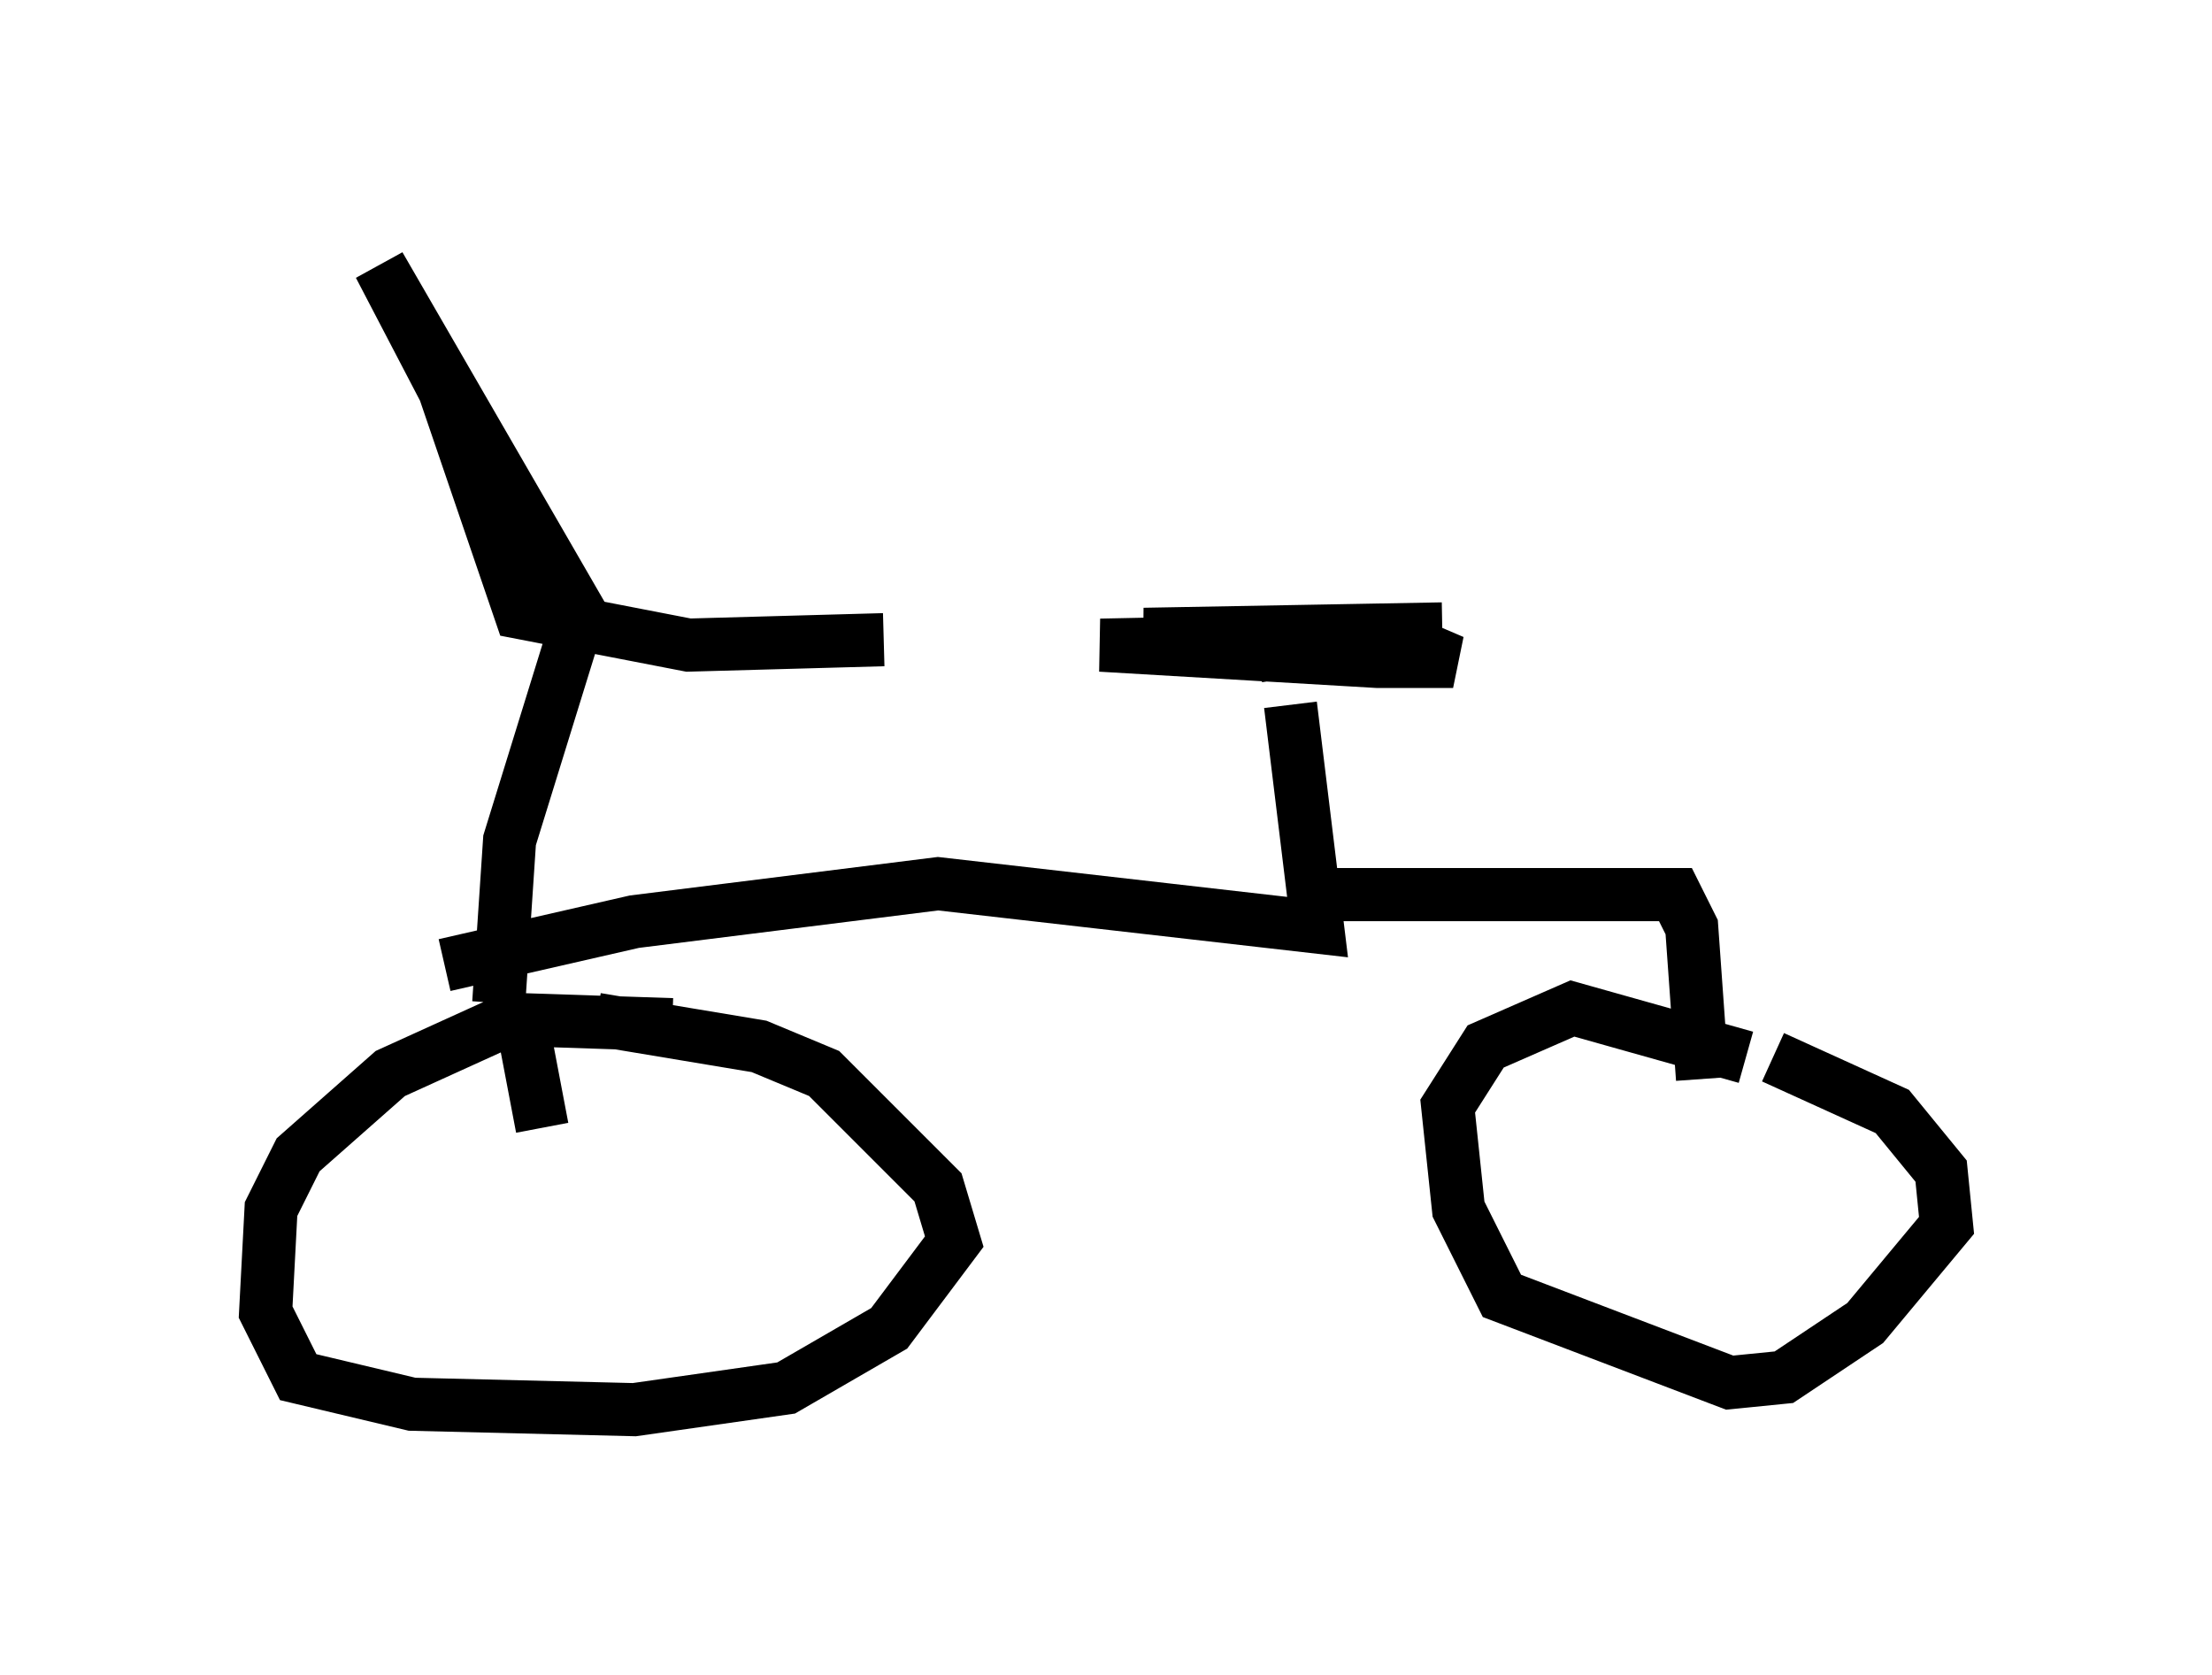 <?xml version="1.0" encoding="utf-8" ?>
<svg baseProfile="full" height="31.54" version="1.1" width="41.646" xmlns="http://www.w3.org/2000/svg" xmlns:ev="http://www.w3.org/2001/xml-events" xmlns:xlink="http://www.w3.org/1999/xlink"><defs /><rect fill="white" height="31.54" width="41.646" x="0" y="0" /><path d="M11.942, 11.533 m4.696, 0.51 l-3.675, 0.102 -3.165, -0.613 l-1.429, -4.185 -1.225, -2.348 l3.777, 6.533 -1.327, 4.288 l-0.204, 3.063 m3.267, 0.408 l-3.063, -0.102 -2.246, 1.021 l-1.735, 1.531 -0.51, 1.021 l-0.102, 1.94 0.613, 1.225 l2.144, 0.51 4.185, 0.102 l2.858, -0.408 1.94, -1.123 l1.225, -1.633 -0.306, -1.021 l-2.144, -2.144 -1.225, -0.51 l-3.063, -0.51 m-2.858, -1.021 l3.573, -0.817 5.717, -0.715 l7.146, 0.817 -0.51, -4.185 m0.51, 3.573 l6.738, 0.0 0.306, 0.613 l0.204, 2.858 m0.817, -0.408 l-3.267, -0.919 -1.633, 0.715 l-0.715, 1.123 0.204, 1.94 l0.817, 1.633 4.288, 1.633 l1.021, -0.102 1.531, -1.021 l1.531, -1.838 -0.102, -1.021 l-0.919, -1.123 -2.246, -1.021 m-9.698, -7.554 l1.94, -0.306 -4.9, 0.102 l5.206, 0.306 1.429, 0.0 l-0.715, -0.306 -5.104, -0.204 l5.615, -0.102 m-16.946, 9.392 l-0.408, -2.144 " fill="none" stroke="black" stroke-width="1" /></svg>